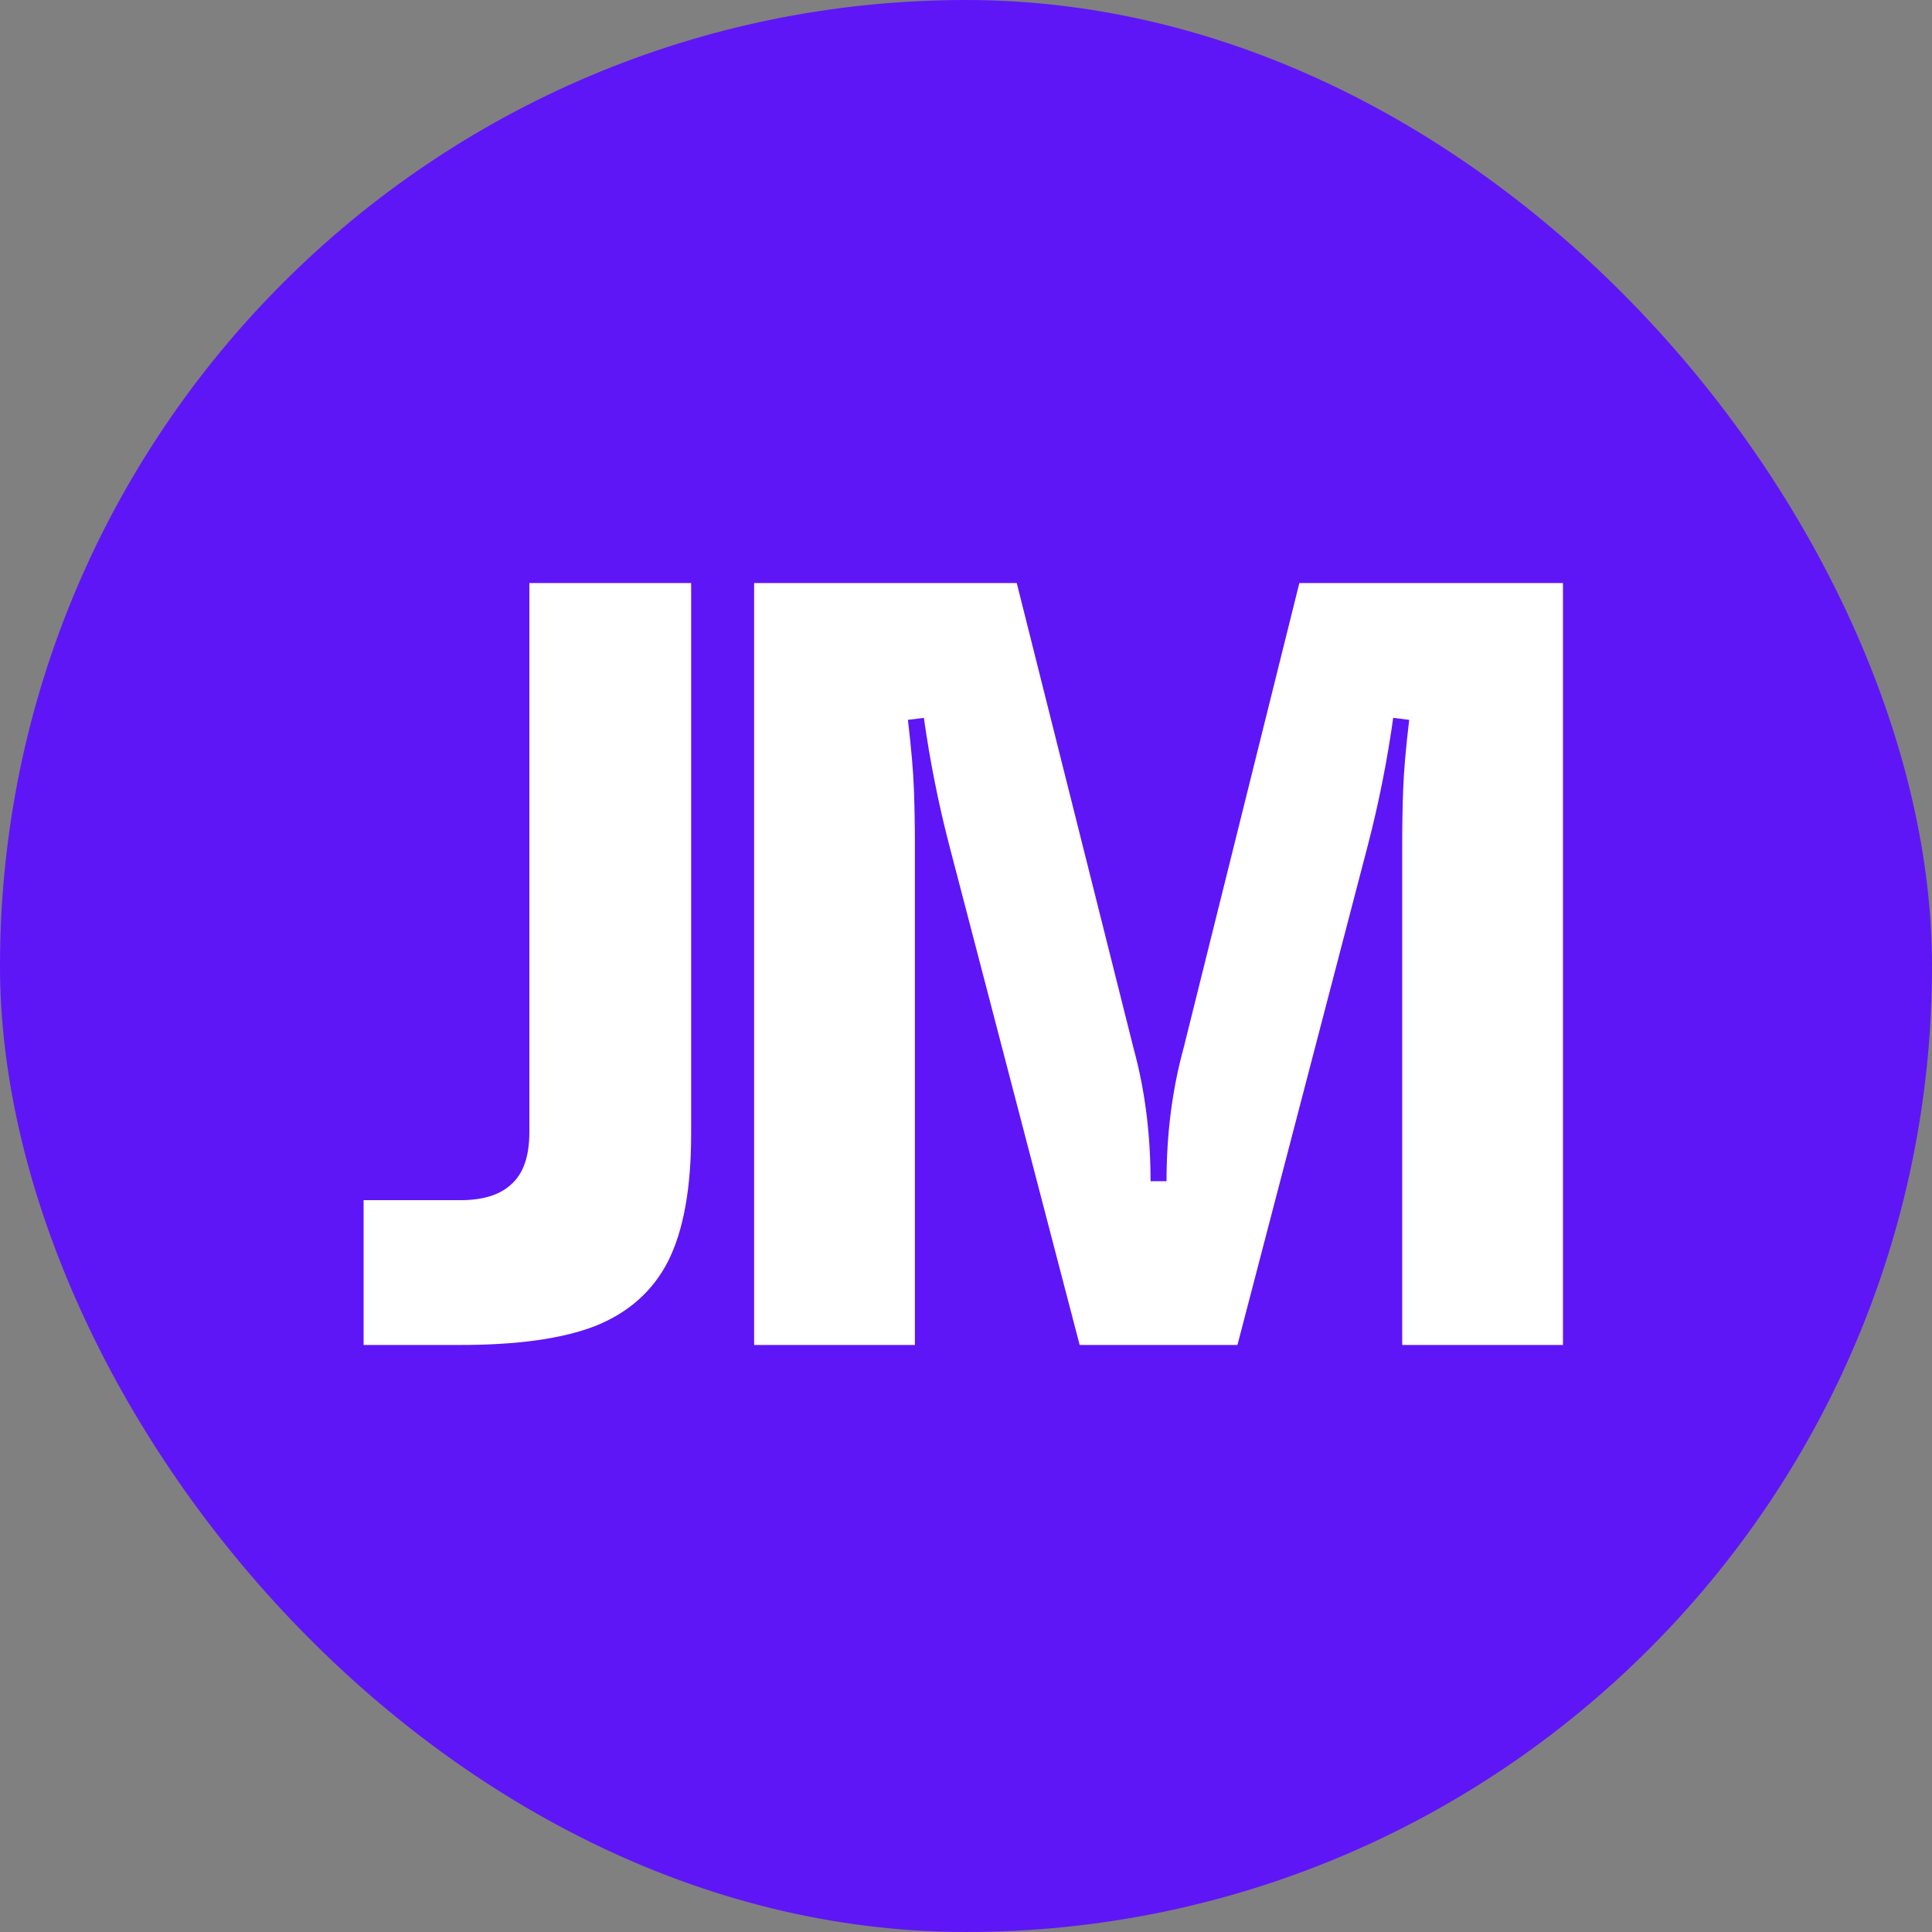 <svg width="260" height="260" viewBox="0 0 260 260" fill="none" xmlns="http://www.w3.org/2000/svg">
<rect x="0" y="0" width="260" height="260" fill="#808080" stroke="none"/>
<rect width="260" height="260" rx="130" fill="#5E16F7"/>
<path d="M101.486 78.464H136.83L152.553 141.088C154.076 146.642 154.837 152.6 154.837 158.961H156.987C156.987 152.6 157.749 146.642 159.272 141.088L174.861 78.464H210.338V181H188.702V113.539C188.702 111.03 188.747 108.566 188.837 106.147C188.926 103.729 189.195 100.638 189.643 96.875L187.493 96.606C186.687 102.34 185.567 107.984 184.133 113.539L166.529 181H145.296L127.691 113.539C126.258 107.984 125.138 102.34 124.332 96.606L122.182 96.875C122.63 100.638 122.898 103.729 122.988 106.147C123.078 108.566 123.122 111.03 123.122 113.539V181H101.486V78.464Z" fill="white"/>
<path d="M48.932 161.514H61.967C65.013 161.514 67.298 160.797 68.821 159.364C70.433 157.931 71.24 155.601 71.24 152.376V78.464H93.01V152.645C93.01 159.902 91.98 165.591 89.919 169.712C87.859 173.743 84.588 176.655 80.109 178.447C75.719 180.149 69.672 181 61.967 181H48.932V161.514Z" fill="white"/>
</svg>

